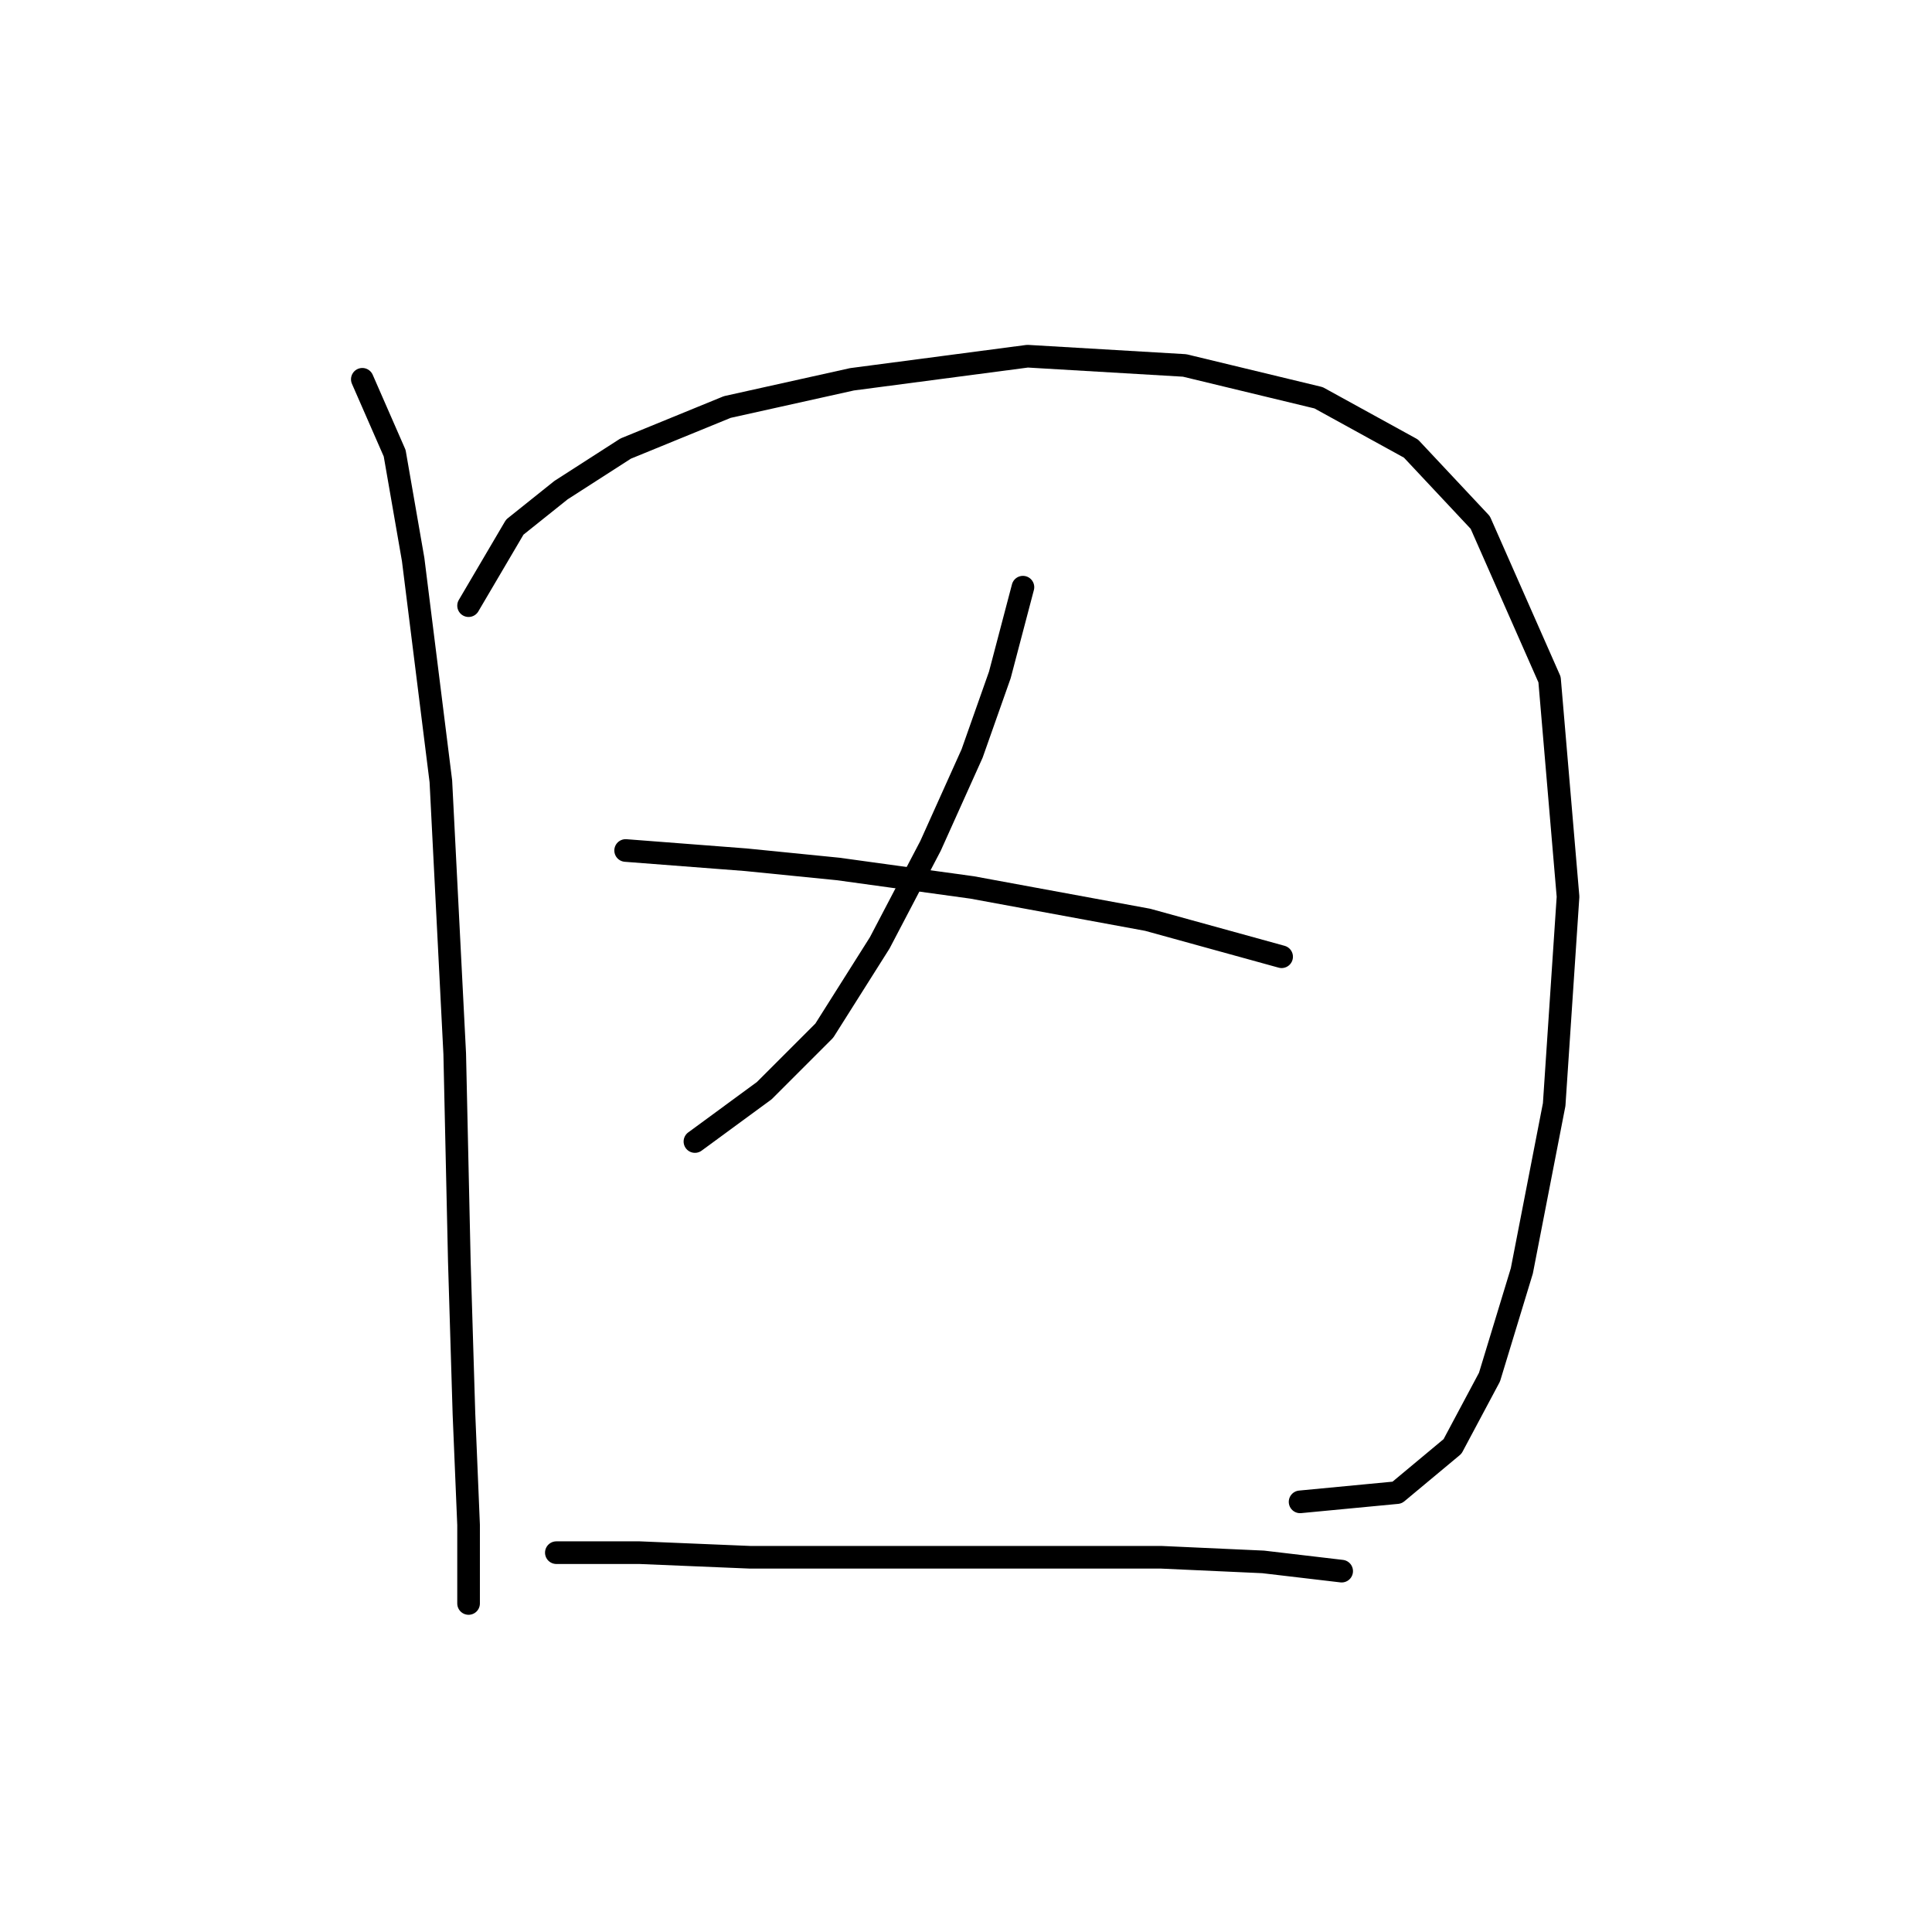 <?xml version="1.0" standalone="no"?>
    <svg width="256" height="256" xmlns="http://www.w3.org/2000/svg" version="1.1">
    <polyline stroke="black" stroke-width="3" stroke-linecap="round" fill="transparent" stroke-linejoin="round" points="48.01 50.259 52.295 60.053 54.744 74.131 58.416 103.513 60.253 139.628 60.865 167.173 61.477 187.372 62.089 202.063 62.089 208.796 62.089 212.469 62.089 212.469 " />
        <polyline stroke="black" stroke-width="3" stroke-linecap="round" fill="transparent" stroke-linejoin="round" points="62.089 80.253 68.21 69.847 74.331 64.95 82.901 59.441 96.367 53.932 112.894 50.259 136.155 47.198 156.966 48.423 174.718 52.707 186.96 59.441 196.142 69.235 205.323 90.046 207.772 118.816 205.936 146.361 201.651 168.397 197.366 182.475 192.469 191.657 185.124 197.778 172.269 199.003 172.269 199.003 " />
        <polyline stroke="black" stroke-width="3" stroke-linecap="round" fill="transparent" stroke-linejoin="round" points="135.543 77.804 132.482 89.434 128.809 99.84 123.3 112.082 116.567 124.937 109.222 136.567 101.264 144.524 92.082 151.258 92.082 151.258 " />
        <polyline stroke="black" stroke-width="3" stroke-linecap="round" fill="transparent" stroke-linejoin="round" points="82.901 112.695 98.816 113.919 111.058 115.143 128.809 117.591 152.07 121.876 169.821 126.773 169.821 126.773 " />
        <polyline stroke="black" stroke-width="3" stroke-linecap="round" fill="transparent" stroke-linejoin="round" points="73.719 205.736 84.737 205.736 99.428 206.348 115.955 206.348 134.93 206.348 153.906 206.348 167.372 206.96 177.778 208.184 177.778 208.184 " />
        </svg>